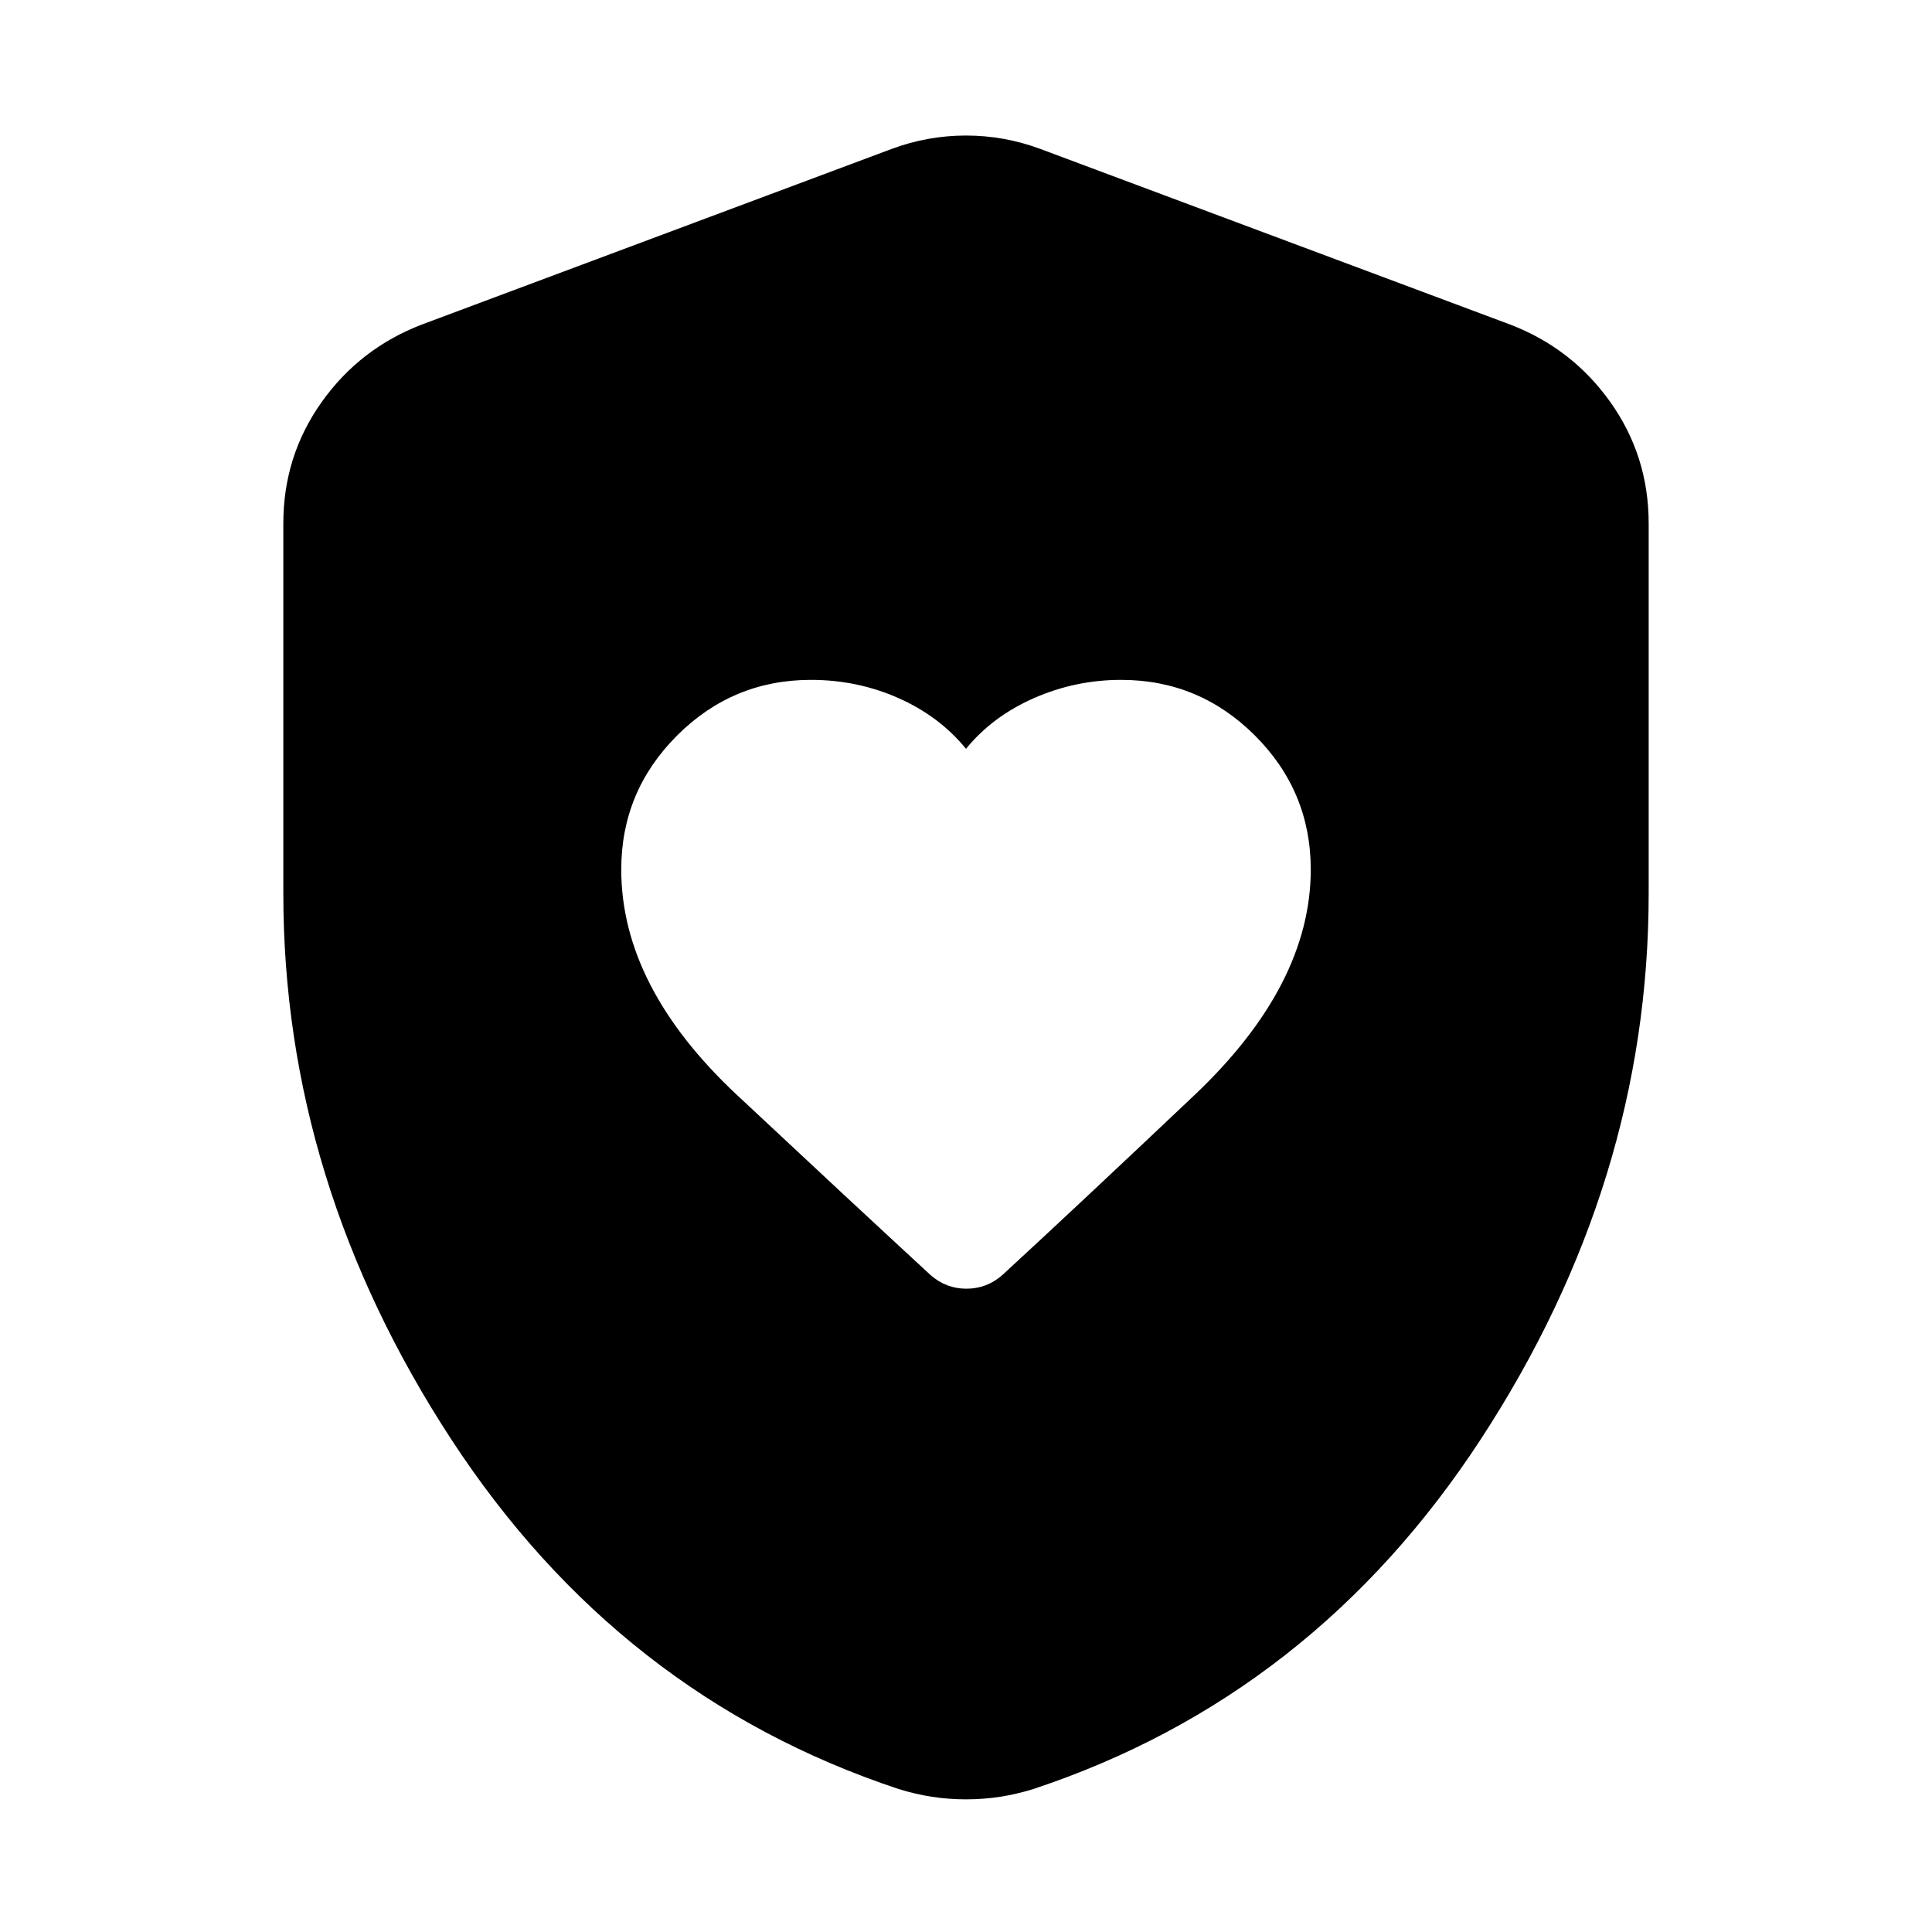 <svg xmlns="http://www.w3.org/2000/svg" height="24" viewBox="0 -960 960 960" width="24"><path d="M308.695-527.957q0 58.261 57.544 112.087 57.543 53.827 96.239 89.522 7.696 6.696 17.739 6.696 10.044 0 17.74-6.696 37.695-34.695 95.522-89.456 57.826-54.761 57.826-112.153 0-38.826-27.696-66.522-27.696-27.695-66.522-27.695-22.696 0-43.326 9.065-20.631 9.065-33.761 25.196-13.13-16.131-33.544-25.196-20.413-9.065-43.543-9.065-38.826 0-66.522 27.695-27.696 27.696-27.696 66.522ZM480-65.912q-8.696 0-16.957-1.283-8.261-1.282-16.522-3.848-138.956-46.13-222.348-173.848Q140.782-372.609 140.782-516v-183.913q0-33.478 19.022-60.261t49.935-38.61l233.217-87.173q17.957-6.696 37.044-6.696 19.087 0 37.044 6.696l233.217 87.173q30.913 11.827 49.935 38.61 19.022 26.783 19.022 60.261V-516q0 143.391-83.391 271.109-83.392 127.718-222.348 173.848-8.261 2.566-16.522 3.848-8.261 1.283-16.957 1.283Z"/></svg>